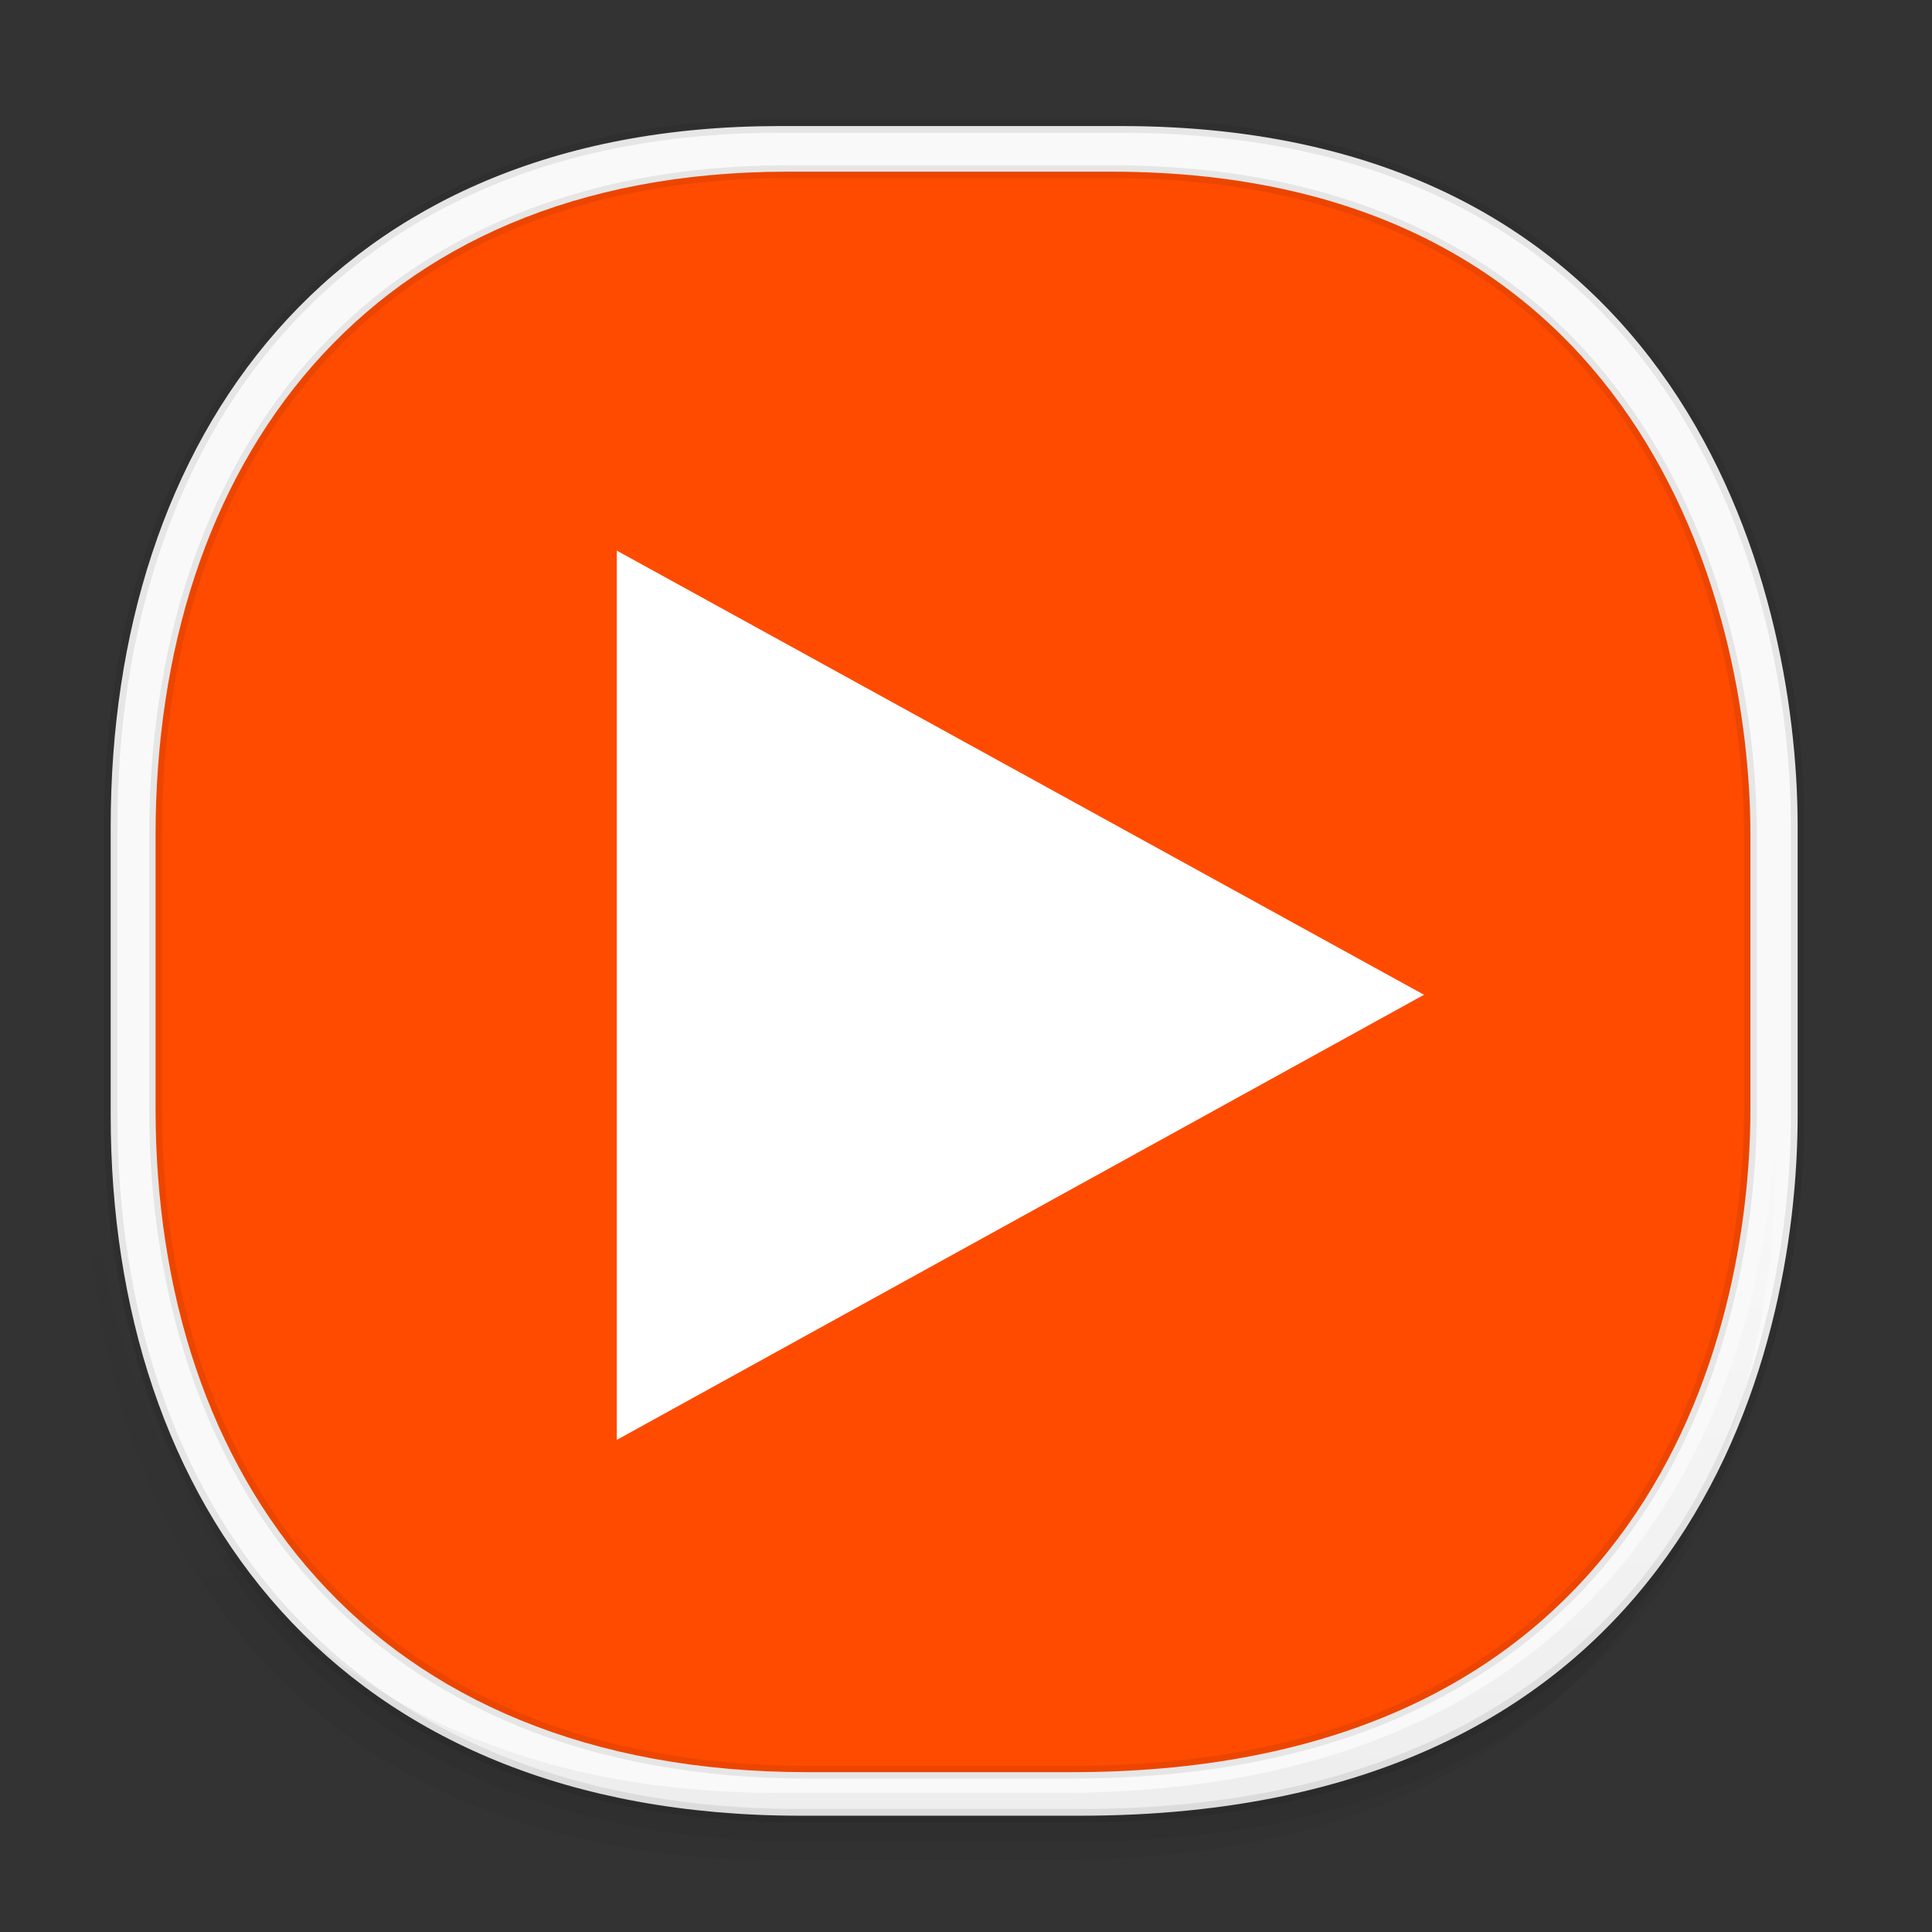<svg xmlns:osb="http://www.openswatchbook.org/uri/2009/osb" xmlns="http://www.w3.org/2000/svg" xmlns:xlink="http://www.w3.org/1999/xlink" width="48" height="48" version="1.1" id="svg38"><rect width="100%" height="100%" fill="#333333" stroke="none"/><defs id="defs22"><linearGradient id="linearGradient4300" osb:paint="solid"><stop offset="0" id="stop4298" stop-color="#9f007b" stop-opacity="1"/></linearGradient><linearGradient id="linearGradient4488"><stop id="stop4490" offset="0" stop-color="#000" stop-opacity=".047"/><stop id="stop4492" offset="1" stop-color="#000" stop-opacity="0"/></linearGradient><style id="style4511"/><style id="style4511-26"/><style id="style4511-9"/><style id="style4552"/><style id="style4511-2"/><linearGradient xlink:href="#linearGradient4488" id="linearGradient4540" gradientUnits="userSpaceOnUse" gradientTransform="matrix(.304 0 0 .306 -62.889 2.276)" x1="288.112" y1="141.785" x2="287.575" y2="79.008"/><linearGradient osb:paint="solid" id="linearGradient5293"><stop id="stop5295" offset="0" stop-color="#9a89c0" stop-opacity="1"/></linearGradient><style id="style4511-879"/><style id="style4511-26-65"/><style id="style4511-9-2"/><style id="style4552-89"/><style id="style4511-2-1"/><style id="style4511-8"/><style id="style4511-26-4"/><style id="style4511-9-7"/><style id="style4552-3"/><style id="style4511-2-8"/><style id="style4552-7"/><style id="style4552-6"/><style id="style4552-73"/><style id="style4552-2"/><linearGradient id="linearGradient5251" osb:paint="solid"><stop offset="0" id="stop5253" stop-color="#2f343f" stop-opacity="1"/></linearGradient><style id="style4511-87"/><style id="style4511-26-6"/><style id="style4511-9-1"/><style id="style4552-8"/><style id="style4511-2-5"/><linearGradient xlink:href="#linearGradient4488" id="linearGradient4546" gradientUnits="userSpaceOnUse" gradientTransform="translate(-63.442 3.036) scale(.304)" x1="288.112" y1="141.785" x2="287.575" y2="79.008"/></defs><style id="style4485" type="text/css"/><style type="text/css" id="style4485-34"/><style id="style4485-0" type="text/css"/><style type="text/css" id="style4485-4"/><style type="text/css" id="style4485-5"/><style type="text/css" id="style4485-3"/><style type="text/css" id="style4485-5-1"/><style id="style4485-1" type="text/css"/><g id="g2702"><path d="M2.75 26.673v1.68c0 9.641 5.583 17.403 17.146 17.403h6.93c15.132 0 17.836-11.402 17.836-17.403v-1.68c0 6.001-2.704 17.403-17.836 17.403h-6.93c-11.563 0-17.146-7.762-17.146-17.403z" id="path4516" opacity="1" fill="url(#linearGradient4540)" fill-opacity="1" stroke="none" stroke-width="1.104" stroke-linecap="square" stroke-linejoin="bevel" stroke-miterlimit="4" stroke-dasharray="none" stroke-dashoffset="0" stroke-opacity=".078"/><path d="M19.363 3.132h8.495c13.908 0 16.804 11.325 16.804 17.403v7.173c0 6.001-2.704 17.403-17.836 17.403h-6.93C8.333 45.111 2.75 37.35 2.75 27.708v-7.173c0-9.642 5.47-17.403 16.613-17.403z" id="path4518" opacity="1" fill="#f9f9f9" fill-opacity="1" stroke="#000" stroke-width=".335" stroke-linecap="square" stroke-linejoin="bevel" stroke-miterlimit="4" stroke-dasharray="none" stroke-dashoffset="0" stroke-opacity=".078"/><path id="path4528" d="M2.196 27.263v1.668c0 9.574 5.583 17.282 17.146 17.282h6.93c15.133 0 17.837-11.322 17.837-17.282v-1.668c0 5.96-2.704 17.282-17.837 17.282h-6.93c-11.563 0-17.146-7.708-17.146-17.282z" opacity="1" fill="url(#linearGradient4546)" fill-opacity="1" stroke="none" stroke-width="1.1" stroke-linecap="square" stroke-linejoin="bevel" stroke-miterlimit="4" stroke-dasharray="none" stroke-dashoffset="0" stroke-opacity=".078"/><g id="g2694"><path d="M19.571 4.265h8.031c13.148 0 15.887 10.728 15.887 16.485v6.794c0 5.685-2.557 16.485-16.863 16.485h-6.551c-10.931 0-16.21-7.352-16.21-16.485V20.75c0-9.133 5.172-16.485 15.706-16.485z" id="path4530" opacity="1" fill="#ff4b00" fill-opacity="1" stroke="#000" stroke-width=".317" stroke-linecap="square" stroke-linejoin="bevel" stroke-miterlimit="4" stroke-dasharray="none" stroke-dashoffset="0" stroke-opacity=".078"/><path transform="matrix(.978 0 0 1.081 1.467 .908)" id="Triangle-3" fill="#fff" fill-rule="evenodd" stroke="none" stroke-width="1" d="M14.169 32.253V11.815l20.506 10.208z"/></g></g></svg>